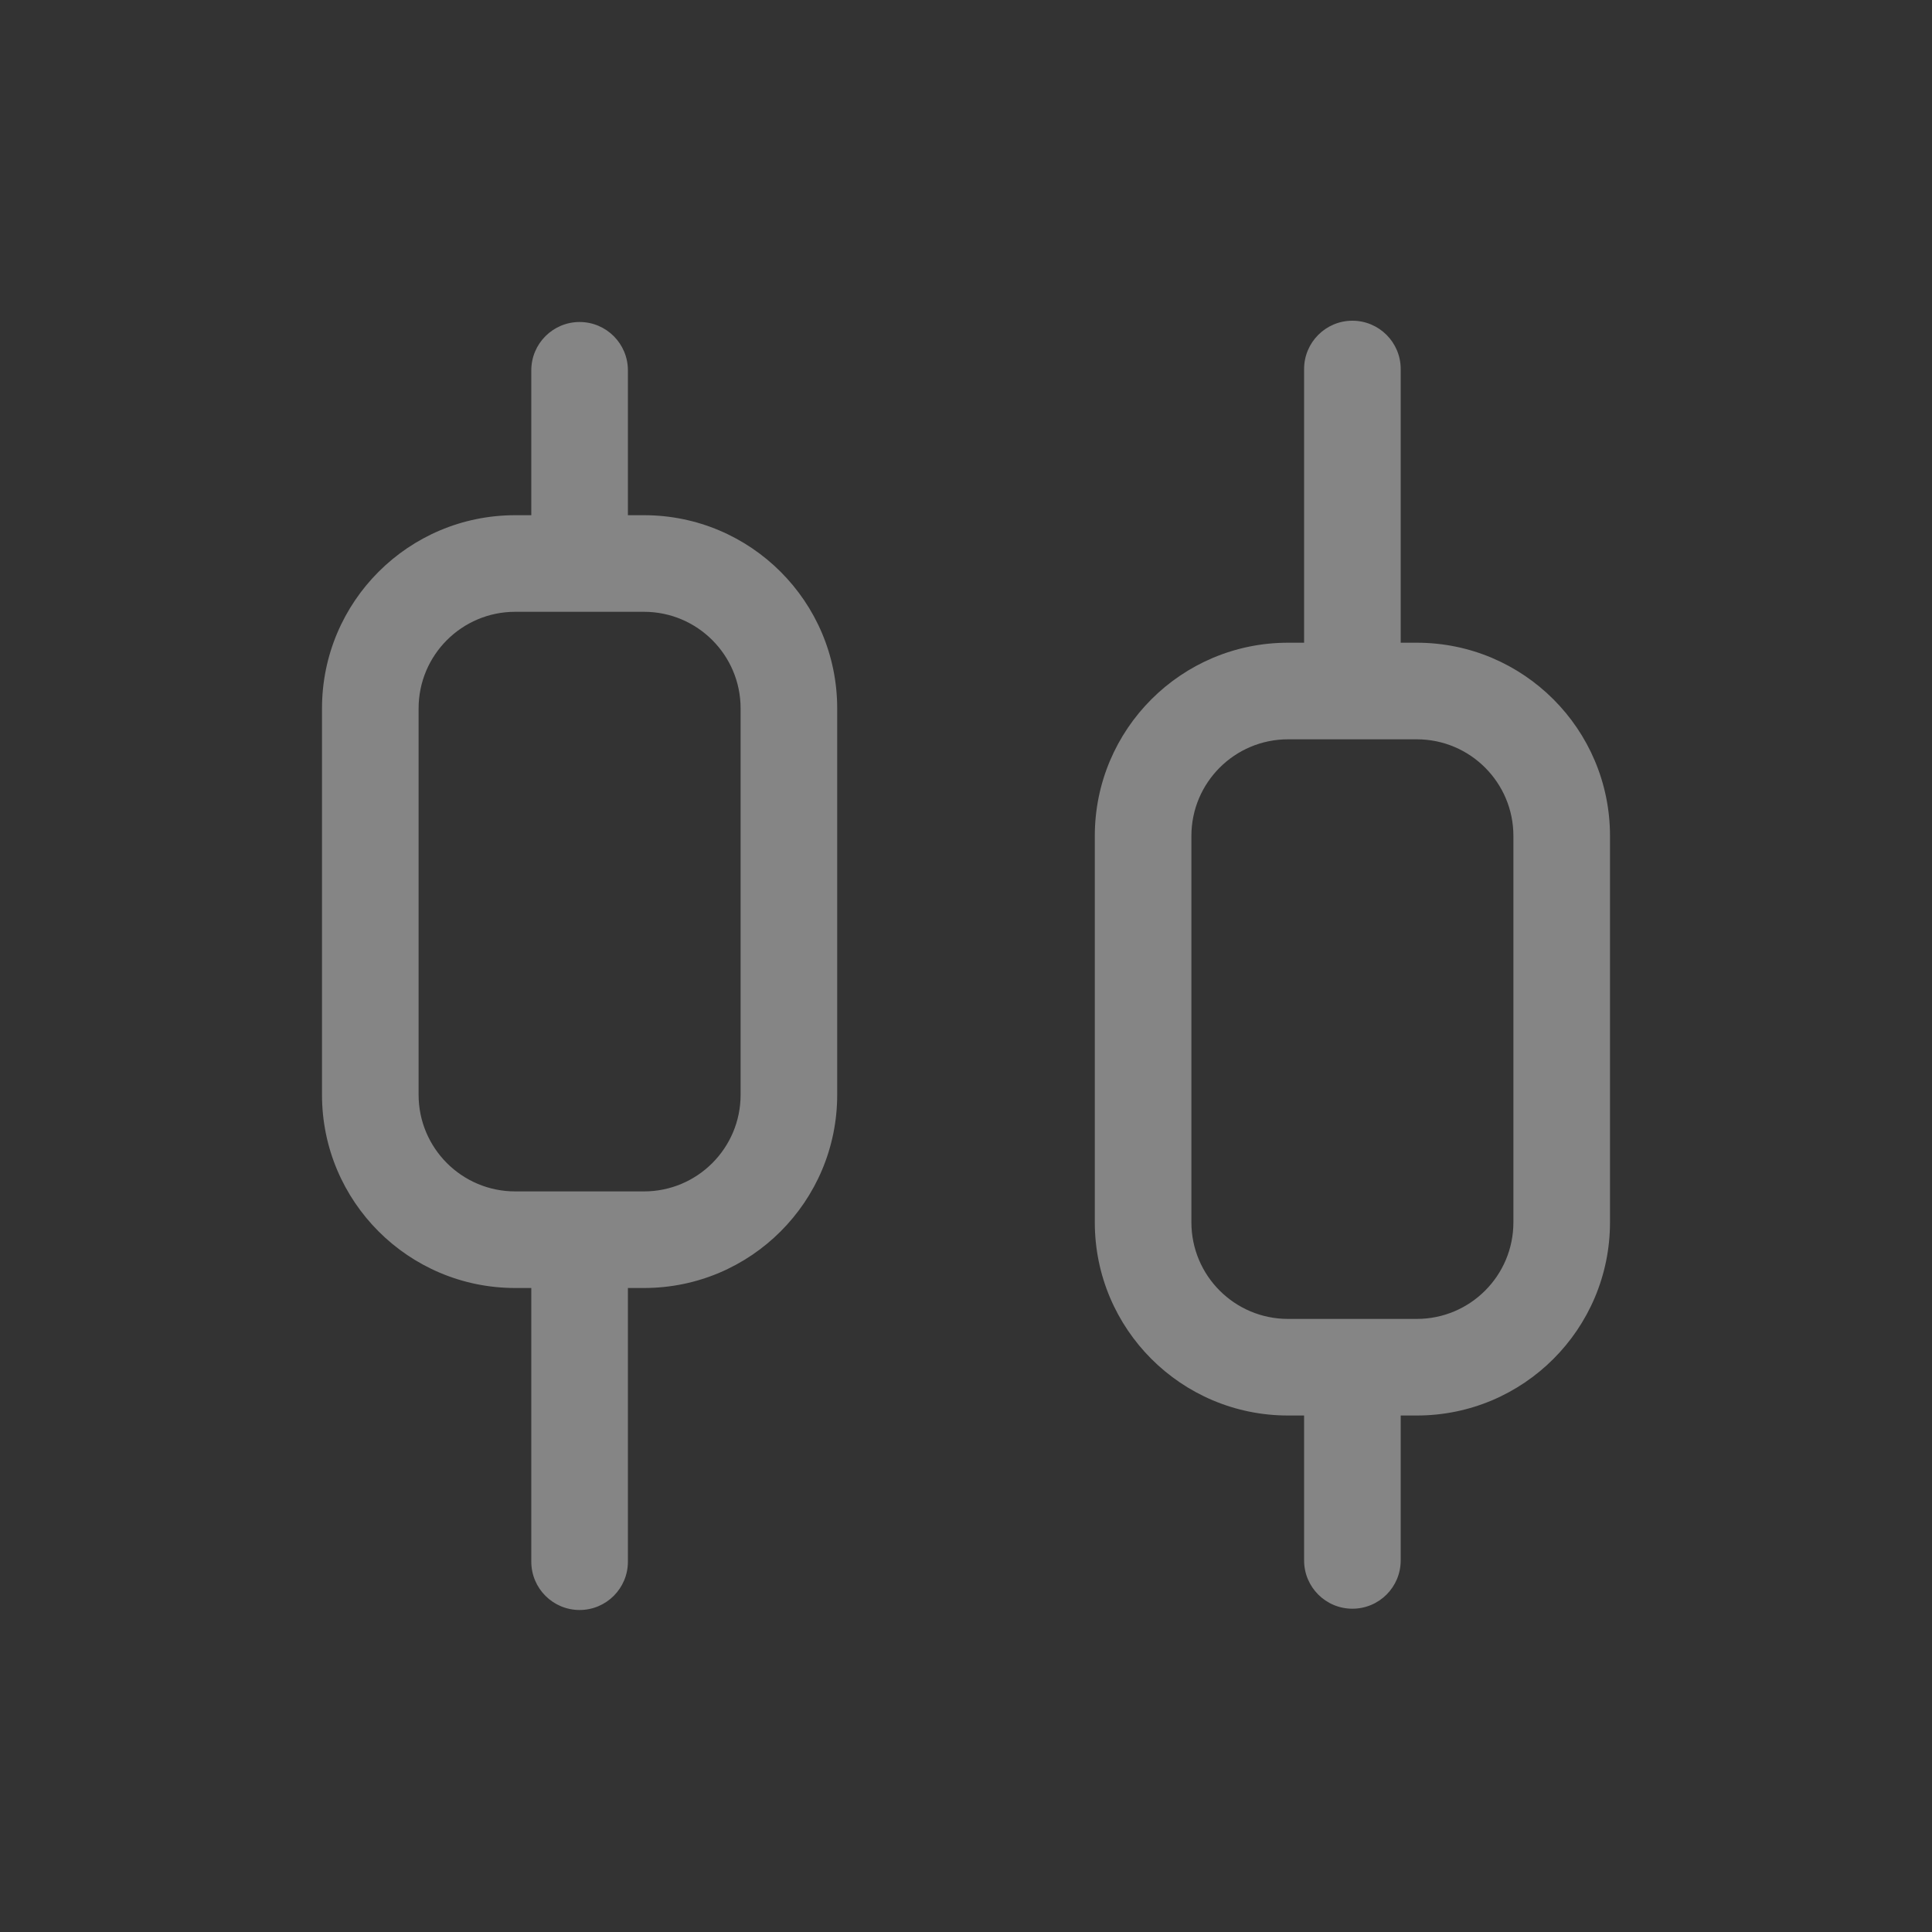 <svg width="30" height="30" viewBox="0 0 30 30" fill="none" xmlns="http://www.w3.org/2000/svg">
<rect x="0" y="0" width="30" height="30" fill="#333333" stroke="none"/>
<g id="blockmin/bt_audio mixer" opacity="0.4">
<path id="Union" fill-rule="evenodd" clip-rule="evenodd" d="M20.25 9.98V5.73C20.25 5.316 20.586 4.98 21 4.98C21.414 4.98 21.75 5.316 21.75 5.73V9.98H22C23.657 9.98 25 11.324 25 12.98V18.98C25 20.637 23.657 21.98 22 21.98H21.75V24.23C21.75 24.645 21.414 24.98 21 24.98C20.586 24.98 20.25 24.645 20.25 24.23V21.98H20C18.343 21.98 17 20.637 17 18.98L17 12.98C17 11.324 18.343 9.98 20 9.98H20.25ZM8.25 5.75C8.25 5.336 8.586 5 9 5C9.414 5 9.75 5.336 9.75 5.75V8H10C11.657 8 13 9.343 13 11V17C13 18.657 11.657 20 10 20H9.75V24.25C9.75 24.664 9.414 25 9 25C8.586 25 8.25 24.664 8.25 24.25V20H8C6.343 20 5 18.657 5 17V11C5 9.343 6.343 8 8 8H8.25V5.75ZM10 9.5C10.828 9.5 11.5 10.172 11.5 11V17C11.5 17.828 10.828 18.5 10 18.5H8C7.172 18.5 6.5 17.828 6.5 17V11C6.5 10.172 7.172 9.5 8 9.5H10ZM23.5 18.98C23.5 19.809 22.828 20.48 22 20.48H20C19.172 20.48 18.5 19.809 18.5 18.98L18.5 12.98C18.5 12.152 19.172 11.48 20 11.48H22C22.828 11.48 23.5 12.152 23.5 12.98V18.98Z" fill="white"/>
</g>
</svg>
